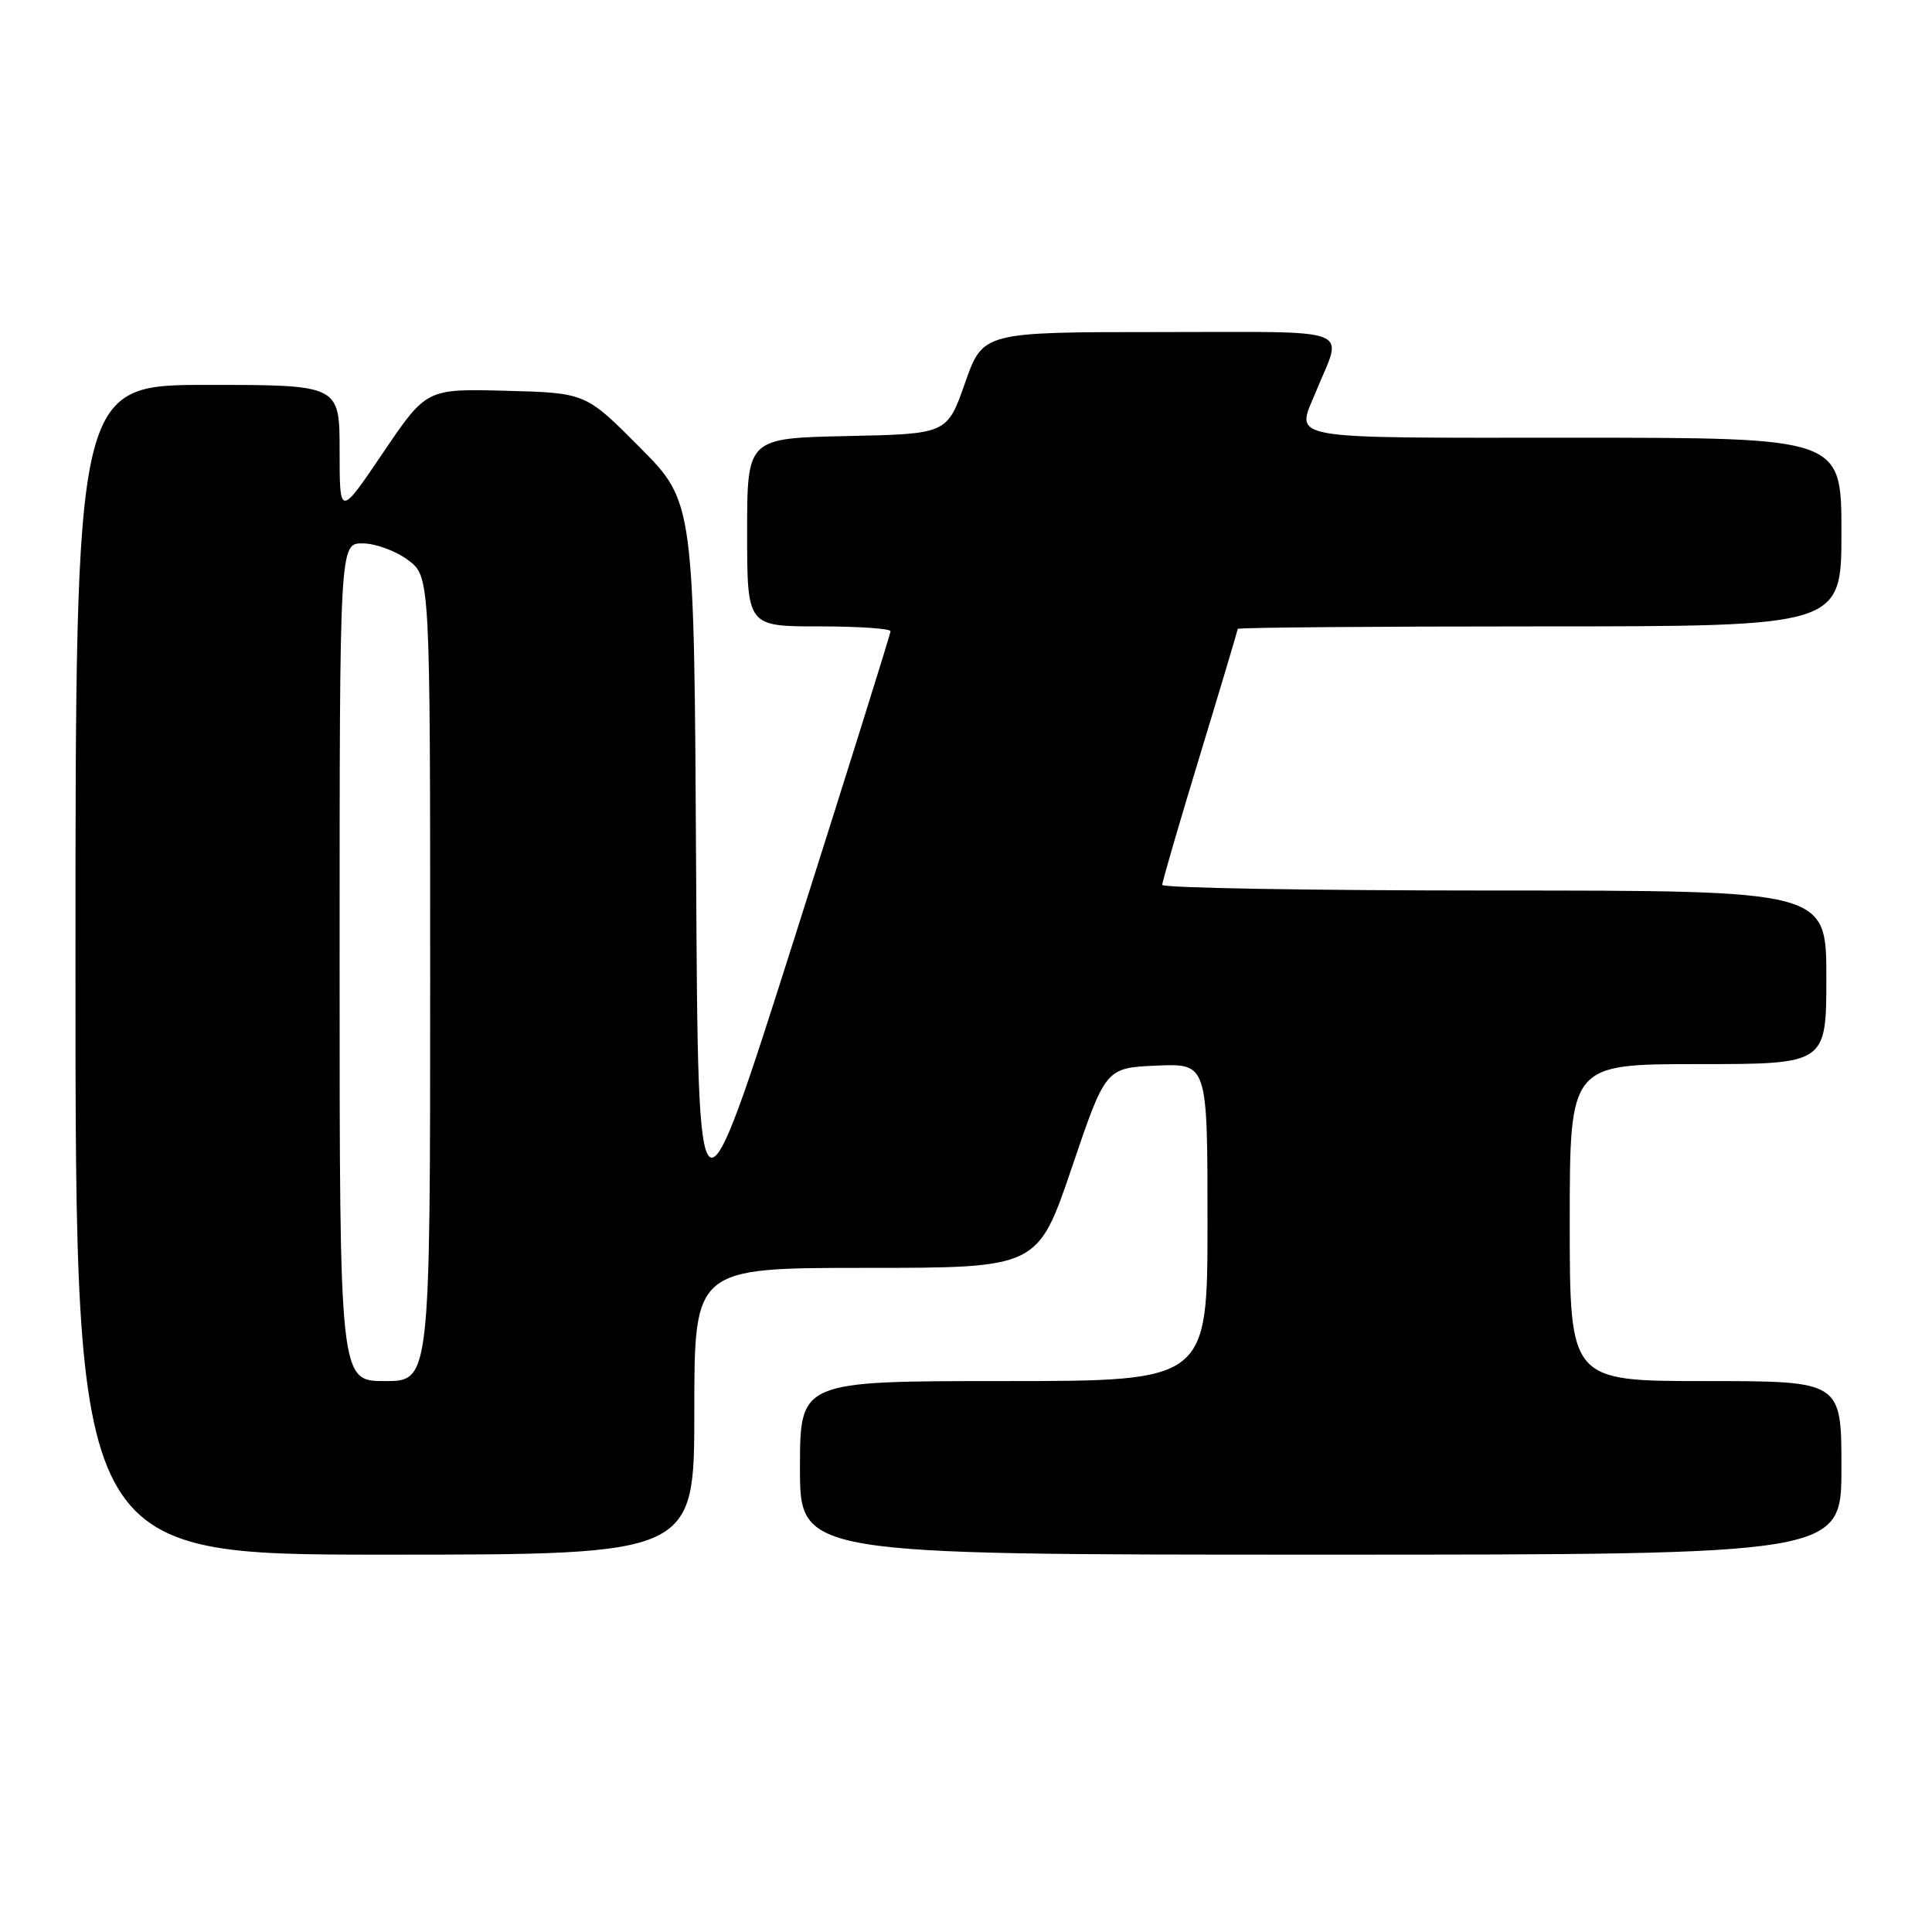 <?xml version="1.0" encoding="UTF-8" standalone="no"?>
<!DOCTYPE svg PUBLIC "-//W3C//DTD SVG 1.1//EN" "http://www.w3.org/Graphics/SVG/1.1/DTD/svg11.dtd" >
<svg xmlns="http://www.w3.org/2000/svg" xmlns:xlink="http://www.w3.org/1999/xlink" version="1.1" viewBox="0 0 256 256">
 <g >
 <path fill="currentColor"
d=" M 92.00 187.00 C 92.00 168.00 92.00 168.00 114.76 168.00 C 137.51 168.00 137.51 168.00 142.01 154.75 C 146.50 141.50 146.50 141.50 153.25 141.20 C 160.00 140.91 160.00 140.91 160.00 161.95 C 160.00 183.00 160.00 183.00 133.00 183.00 C 106.00 183.00 106.00 183.00 106.00 194.50 C 106.00 206.00 106.00 206.00 175.00 206.00 C 244.00 206.00 244.00 206.00 244.00 194.50 C 244.00 183.00 244.00 183.00 226.00 183.00 C 208.00 183.00 208.00 183.00 208.00 162.00 C 208.00 141.00 208.00 141.00 225.00 141.00 C 242.00 141.00 242.00 141.00 242.00 129.50 C 242.00 118.00 242.00 118.00 198.00 118.00 C 173.80 118.00 154.00 117.66 154.00 117.25 C 154.00 116.84 156.25 109.11 159.00 100.08 C 161.75 91.05 164.00 83.51 164.00 83.33 C 164.00 83.15 182.00 83.00 204.00 83.00 C 244.00 83.00 244.00 83.00 244.00 70.50 C 244.00 58.00 244.00 58.00 208.50 58.00 C 169.56 58.00 171.71 58.39 174.38 51.87 C 177.94 43.18 180.08 44.00 153.69 44.00 C 130.24 44.00 130.24 44.00 127.87 50.75 C 125.50 57.50 125.50 57.50 112.25 57.78 C 99.00 58.06 99.00 58.06 99.00 70.53 C 99.00 83.00 99.00 83.00 108.50 83.00 C 113.72 83.00 118.00 83.29 118.00 83.64 C 118.00 83.98 112.26 102.31 105.25 124.36 C 92.50 164.44 92.50 164.44 92.24 115.49 C 91.98 66.53 91.98 66.53 84.80 59.30 C 77.61 52.06 77.61 52.06 67.06 51.78 C 56.50 51.50 56.50 51.50 50.75 60.00 C 45.00 68.50 45.00 68.50 45.00 59.75 C 45.00 51.00 45.00 51.00 27.50 51.00 C 10.00 51.00 10.00 51.00 10.00 128.50 C 10.00 206.00 10.00 206.00 51.00 206.00 C 92.00 206.00 92.00 206.00 92.00 187.00 Z  M 45.00 127.50 C 45.00 72.00 45.00 72.00 48.04 72.00 C 49.71 72.00 52.41 72.98 54.04 74.19 C 57.00 76.38 57.00 76.38 57.00 129.69 C 57.00 183.00 57.00 183.00 51.00 183.00 C 45.00 183.00 45.00 183.00 45.00 127.50 Z "/>
</g>
</svg>